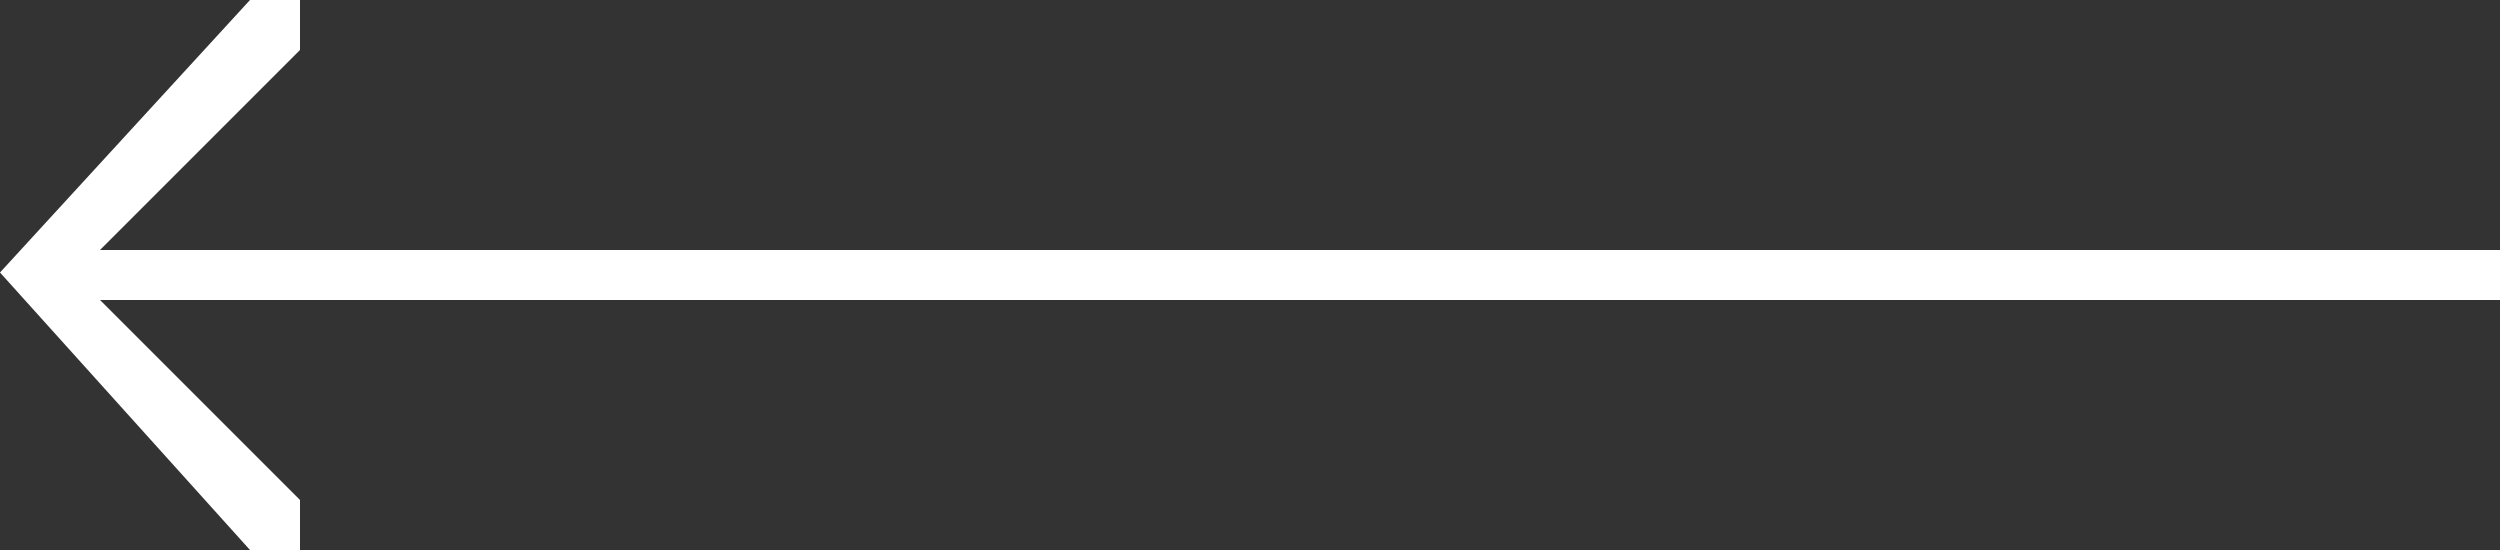 <?xml version="1.0" encoding="utf-8"?>
<!-- Generator: Adobe Illustrator 21.0.0, SVG Export Plug-In . SVG Version: 6.00 Build 0)  -->
<svg version="1.1" id="Layer_1" xmlns="http://www.w3.org/2000/svg" xmlns:xlink="http://www.w3.org/1999/xlink" x="0px" y="0px"
	 viewBox="0 0 100 22" width="50px" height="11px" style="enable-background:new 0 0 100 22;" xml:space="preserve">
<rect x="0" y="0" width="100" height="22" fill="#333333" stroke="none"/>
<style type="text/css">
	.st0{fill:#FFFFFF;}
</style>
<path id="icon_arrow_left" class="st0" d="M4,10h96v2H4l8,8v2h-2L0,10.9L10,0h2v2L4,10z"/>
</svg>
